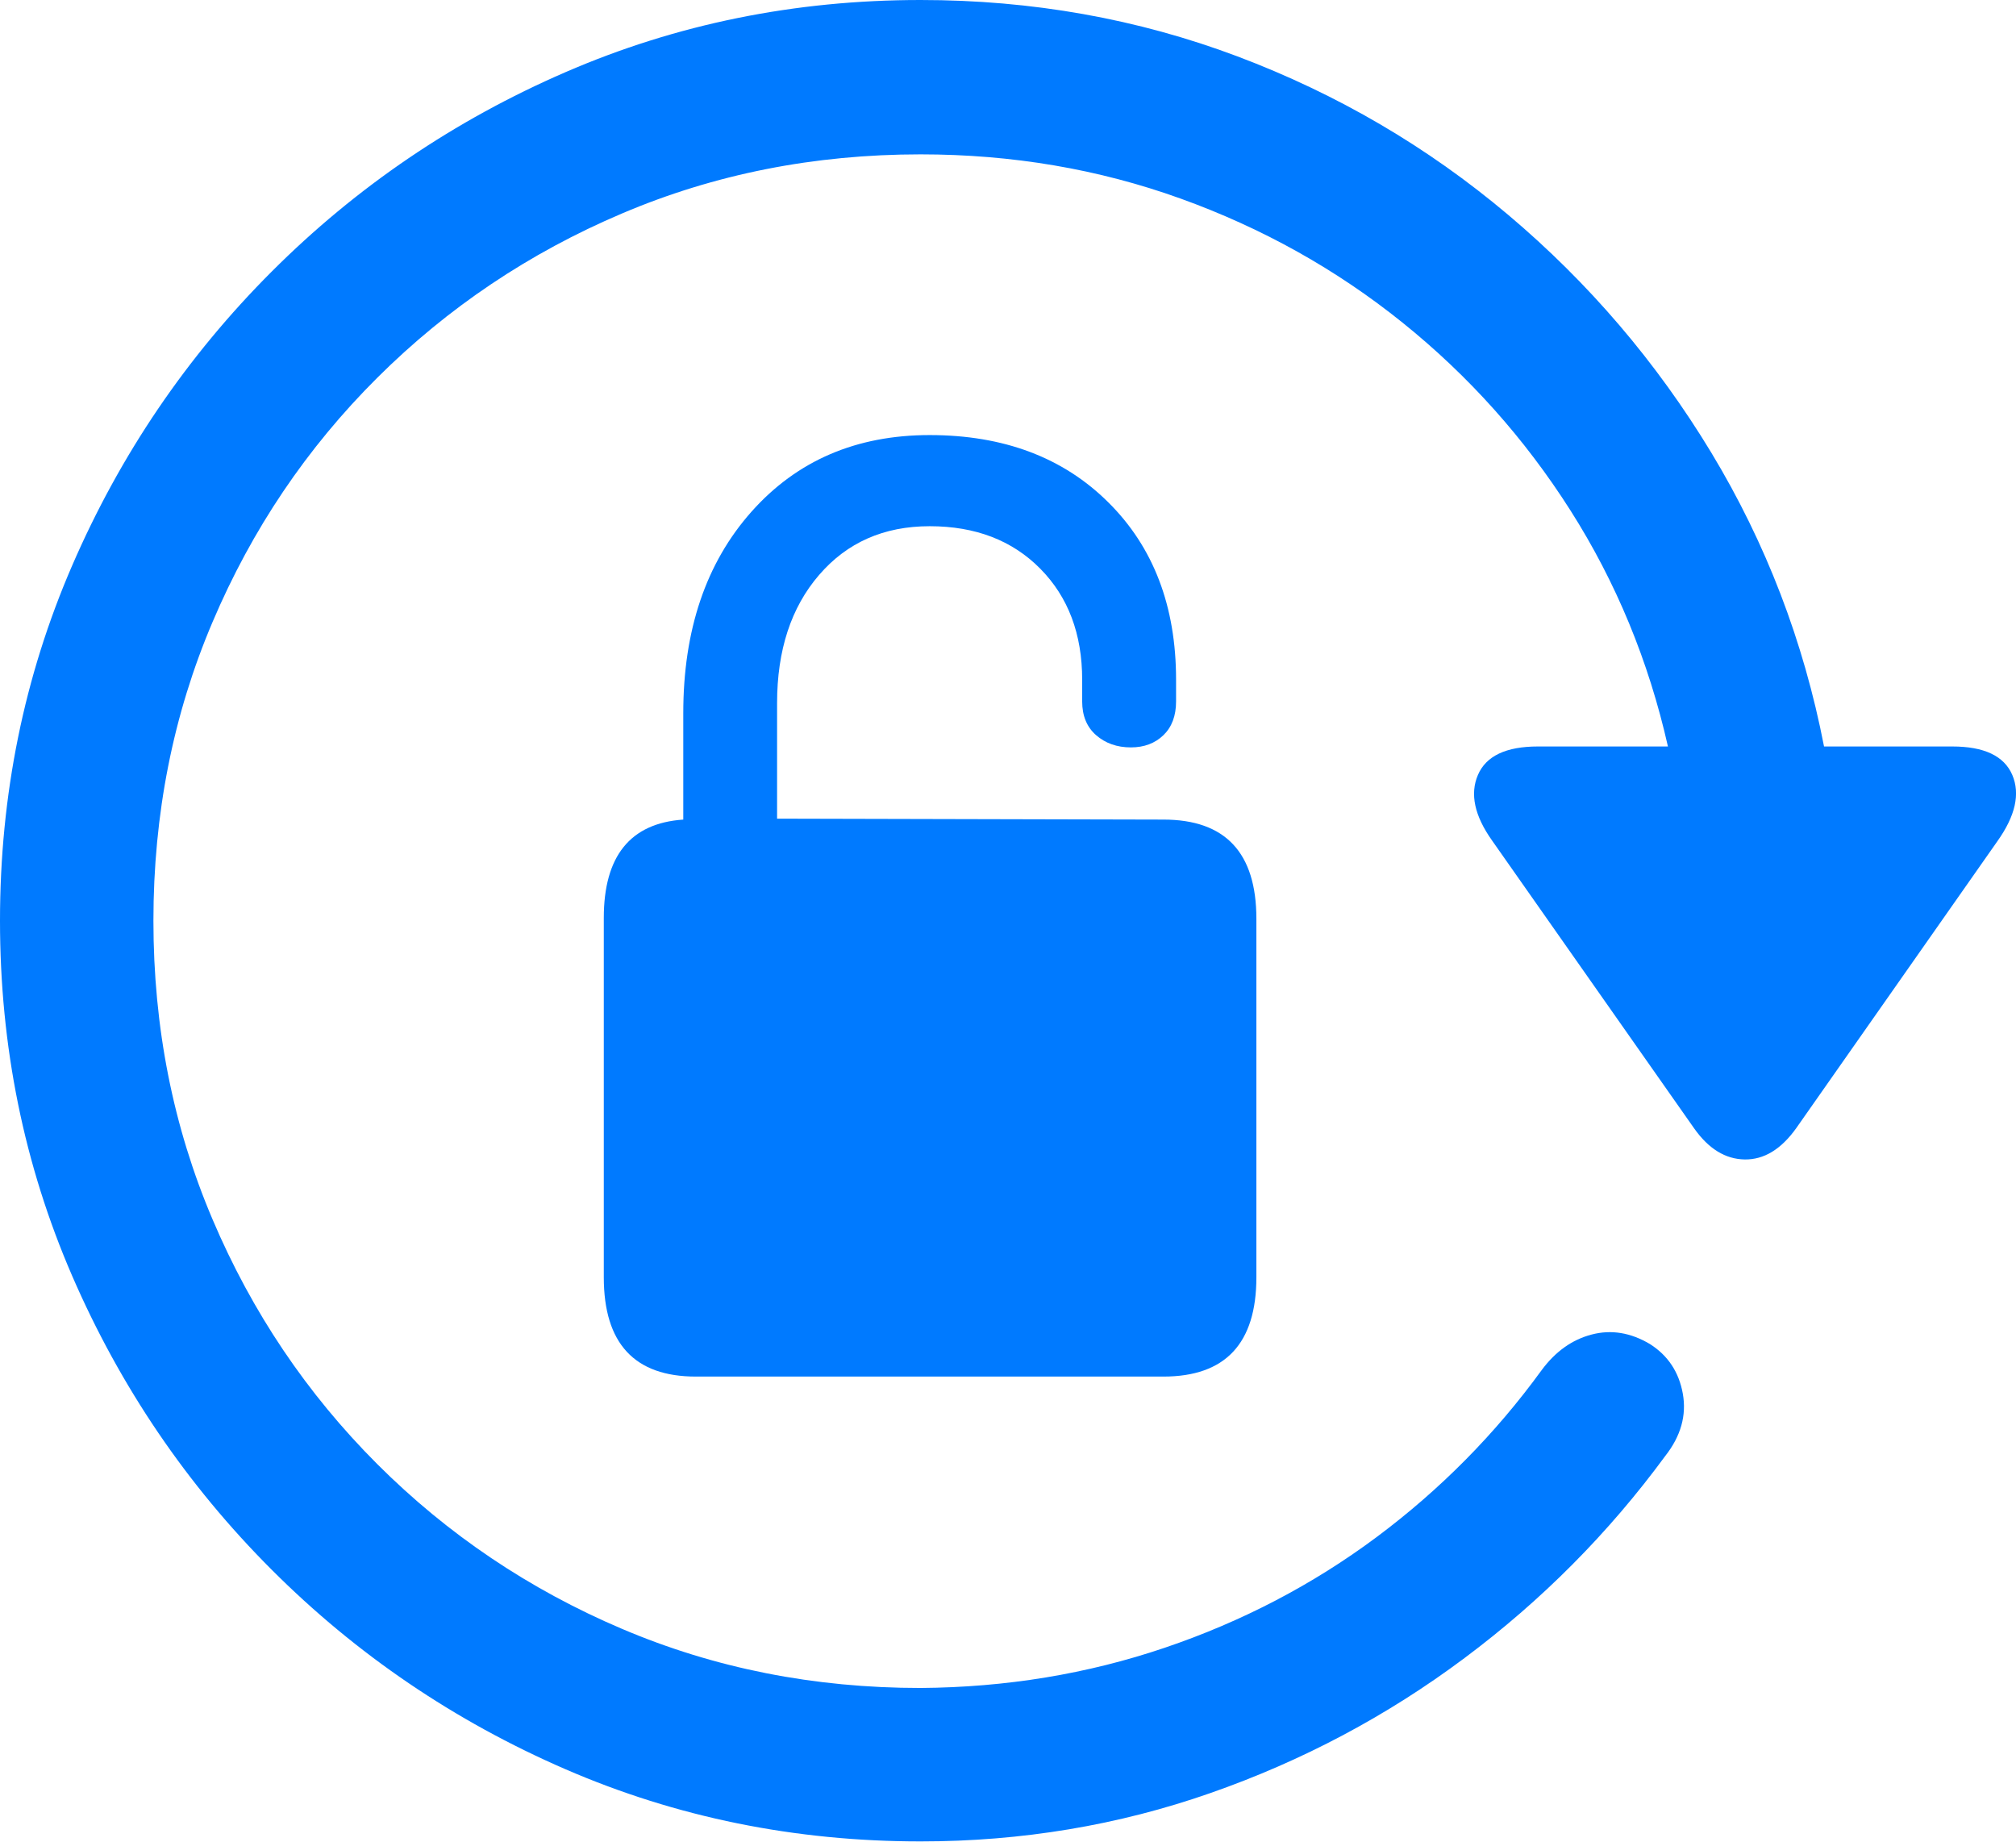 <?xml version="1.0" encoding="UTF-8"?>
<!--Generator: Apple Native CoreSVG 175.5-->
<!DOCTYPE svg
PUBLIC "-//W3C//DTD SVG 1.1//EN"
       "http://www.w3.org/Graphics/SVG/1.1/DTD/svg11.dtd">
<svg version="1.1" xmlns="http://www.w3.org/2000/svg" xmlns:xlink="http://www.w3.org/1999/xlink" width="21.813" height="19.932">
 <g>
  <rect height="19.932" opacity="0" width="21.813" x="0" y="0"/>
  <path d="M0 9.961Q0 12.002 0.781 13.804Q1.562 15.605 2.939 16.982Q4.316 18.359 6.118 19.141Q7.92 19.922 9.961 19.922Q11.602 19.922 13.096 19.399Q14.59 18.877 15.845 17.939Q17.1 17.002 18.018 15.752Q18.271 15.43 18.208 15.078Q18.145 14.727 17.852 14.541Q17.539 14.355 17.222 14.438Q16.904 14.521 16.68 14.824Q15.928 15.859 14.893 16.631Q13.857 17.402 12.602 17.827Q11.348 18.252 9.961 18.262Q8.232 18.262 6.729 17.622Q5.225 16.982 4.082 15.84Q2.939 14.697 2.3 13.193Q1.66 11.69 1.66 9.961Q1.66 8.232 2.3 6.729Q2.939 5.225 4.082 4.087Q5.225 2.949 6.729 2.31Q8.232 1.67 9.961 1.67Q11.445 1.67 12.773 2.148Q14.102 2.627 15.176 3.491Q16.25 4.355 16.992 5.522Q17.734 6.689 18.047 8.076L16.641 8.076Q16.123 8.076 15.991 8.384Q15.859 8.691 16.143 9.092L18.33 12.207Q18.564 12.539 18.877 12.544Q19.189 12.549 19.434 12.207L21.611 9.102Q21.904 8.691 21.773 8.384Q21.641 8.076 21.123 8.076L19.736 8.076Q19.404 6.367 18.516 4.897Q17.627 3.428 16.318 2.324Q15.01 1.221 13.389 0.61Q11.768 0 9.961 0Q7.92 0 6.118 0.781Q4.316 1.562 2.939 2.939Q1.562 4.316 0.781 6.118Q0 7.92 0 9.961Z" fill="#007aff"/>
  <path d="M7.529 14.893L12.588 14.893Q13.594 14.893 13.594 13.818L13.594 9.941Q13.594 8.867 12.588 8.867L8.408 8.857L8.408 7.607Q8.408 6.748 8.862 6.221Q9.316 5.693 10.059 5.693Q10.801 5.693 11.255 6.152Q11.709 6.611 11.709 7.354L11.709 7.588Q11.709 7.822 11.86 7.954Q12.012 8.086 12.236 8.086Q12.451 8.086 12.588 7.954Q12.725 7.822 12.725 7.588L12.725 7.354Q12.725 6.162 11.992 5.435Q11.26 4.707 10.059 4.707Q8.867 4.707 8.13 5.537Q7.393 6.367 7.393 7.715L7.393 8.867Q6.533 8.926 6.533 9.932L6.533 13.818Q6.533 14.893 7.529 14.893Z" fill="#007aff"/>
 </g>
</svg>
